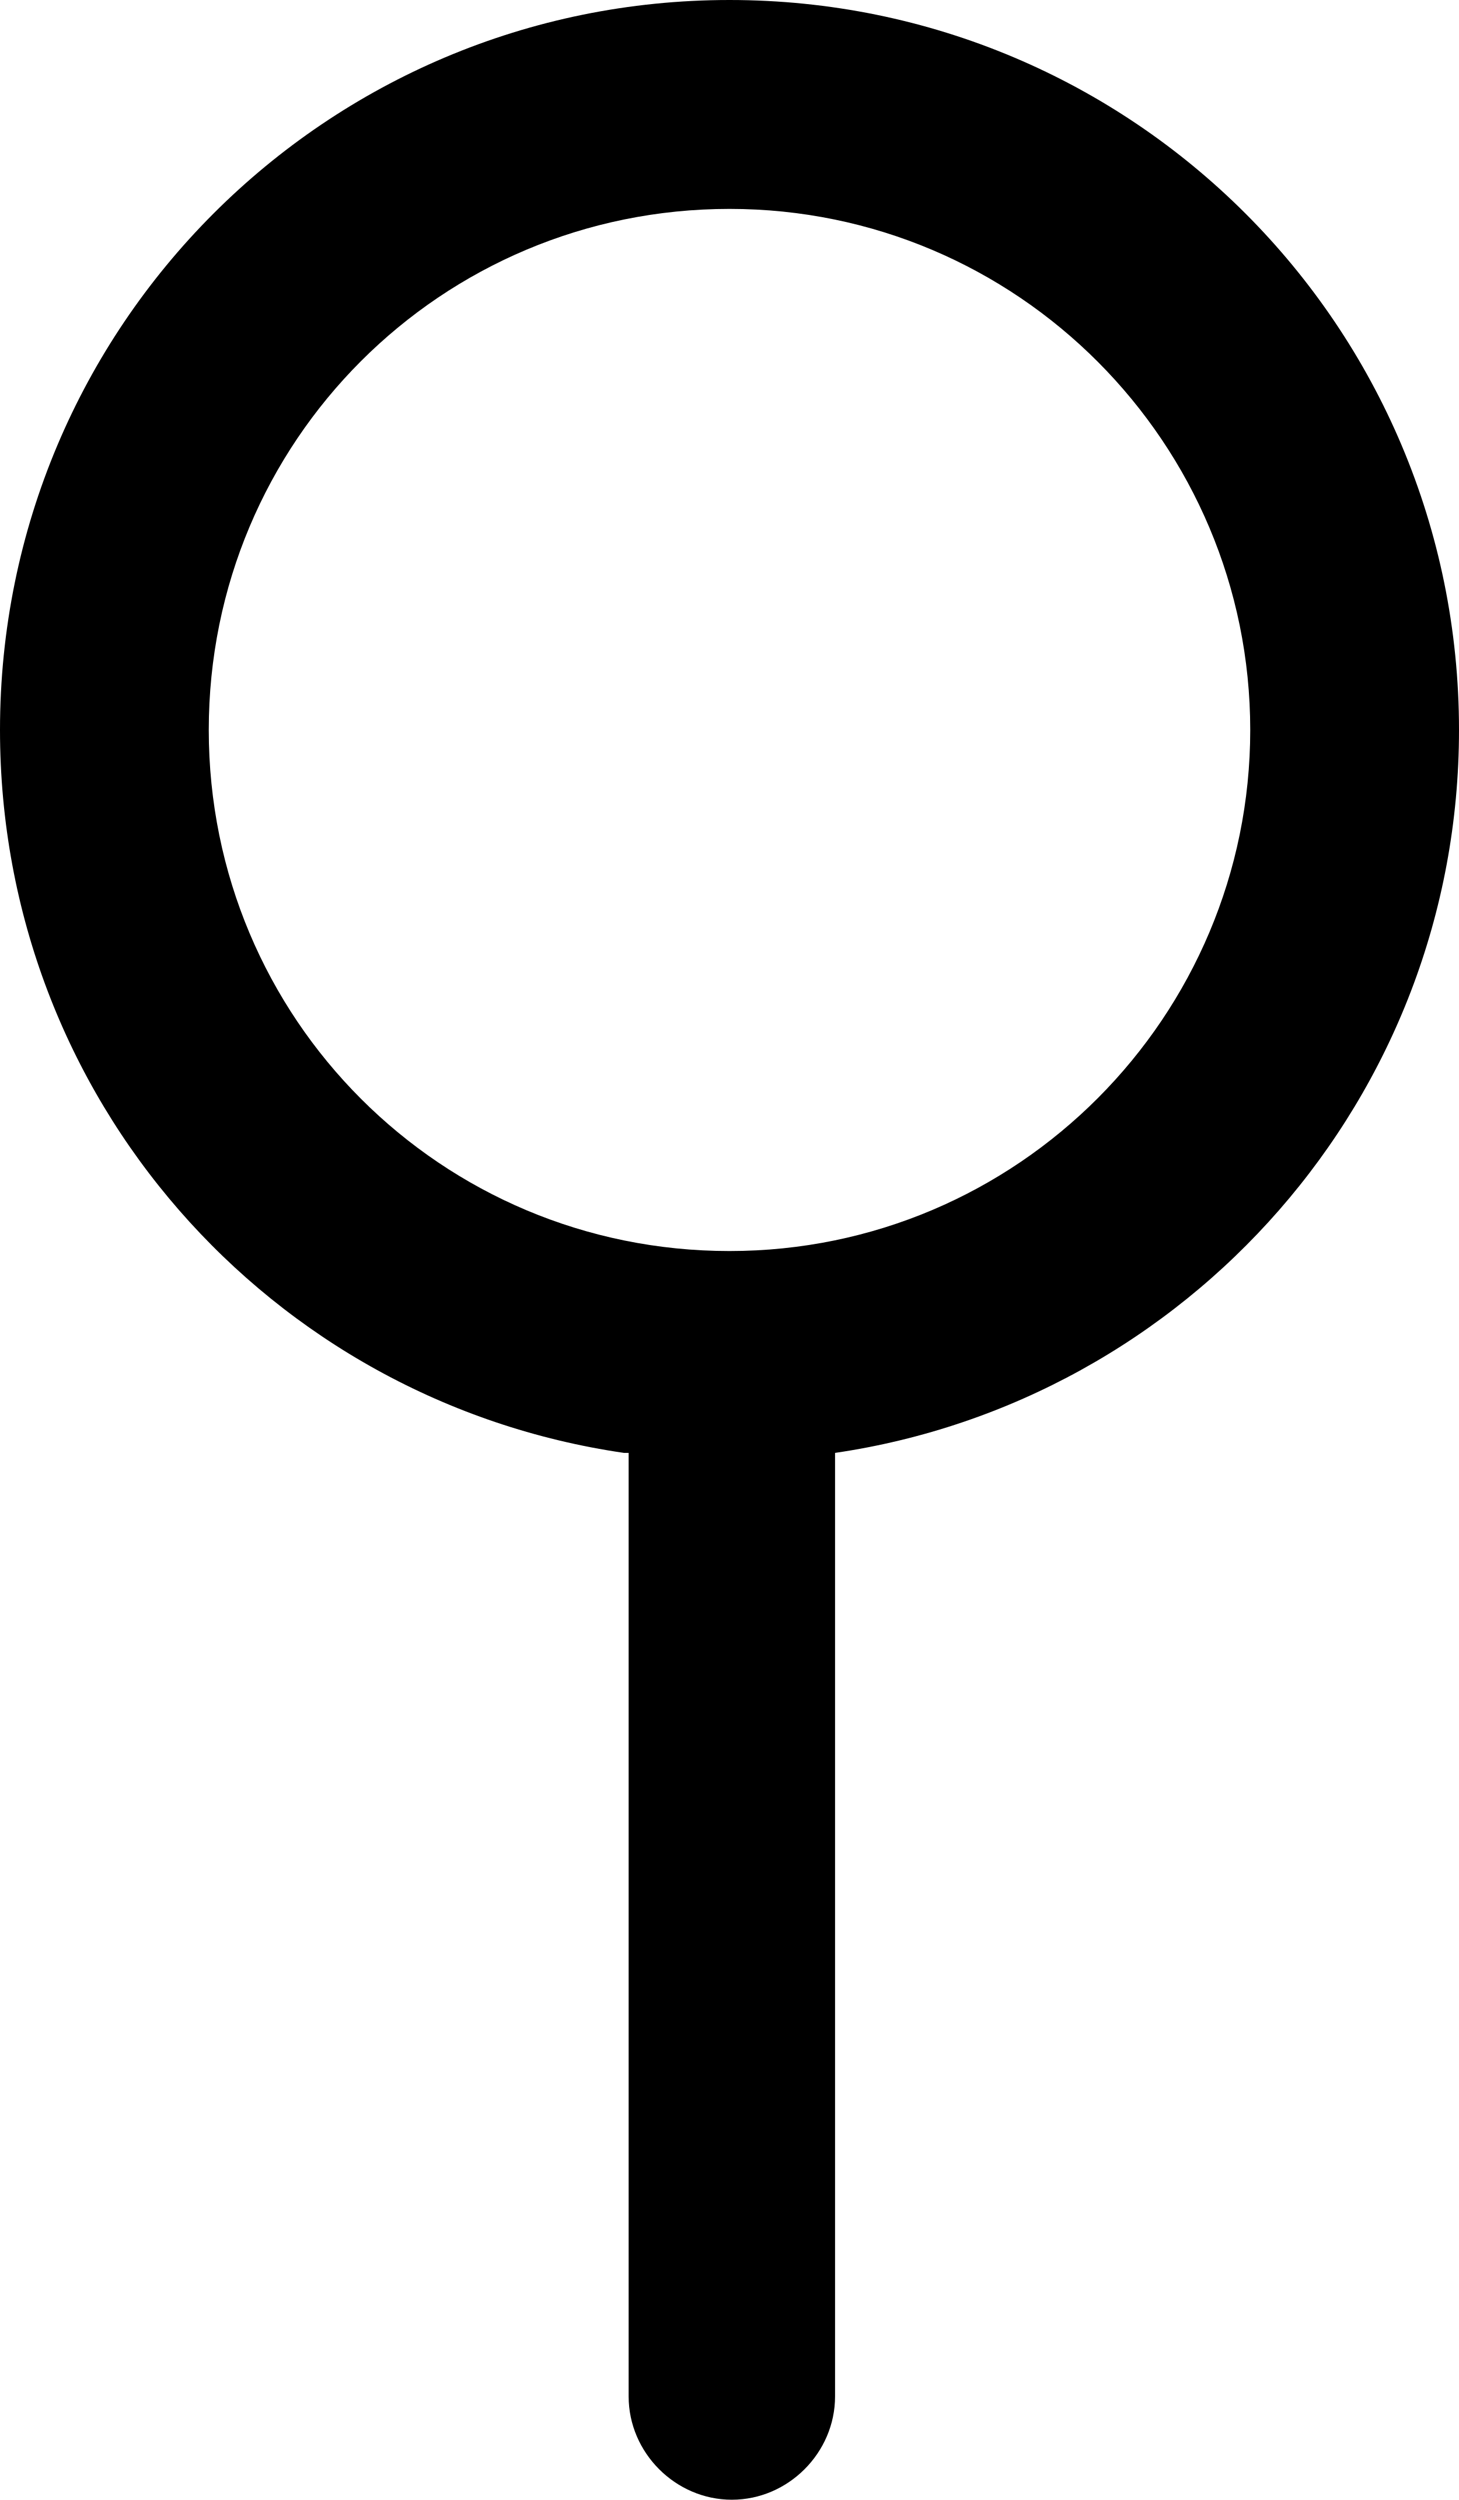 <?xml version="1.0" encoding="UTF-8"?>
<svg id="Layer_1" data-name="Layer 1" xmlns="http://www.w3.org/2000/svg" viewBox="0 0 6.22 10.65">
  <defs>
    <style>
      .cls-1 {
        fill-rule: evenodd;
      }
    </style>
  </defs>
  <path class="cls-1" d="M2.66,6.19c-1.51-.22-2.66-1.51-2.66-3.08C0,1.39,1.39,0,3.11,0s3.11,1.39,3.11,3.11c0,1.57-1.16,2.86-2.66,3.08v4.02c0,.24-.2.44-.44.44s-.44-.2-.44-.44v-4.02ZM3.11,5.33c1.23,0,2.22-1,2.22-2.22S4.34.89,3.11.89.89,1.88.89,3.11s.99,2.22,2.22,2.22Z"/>
</svg>